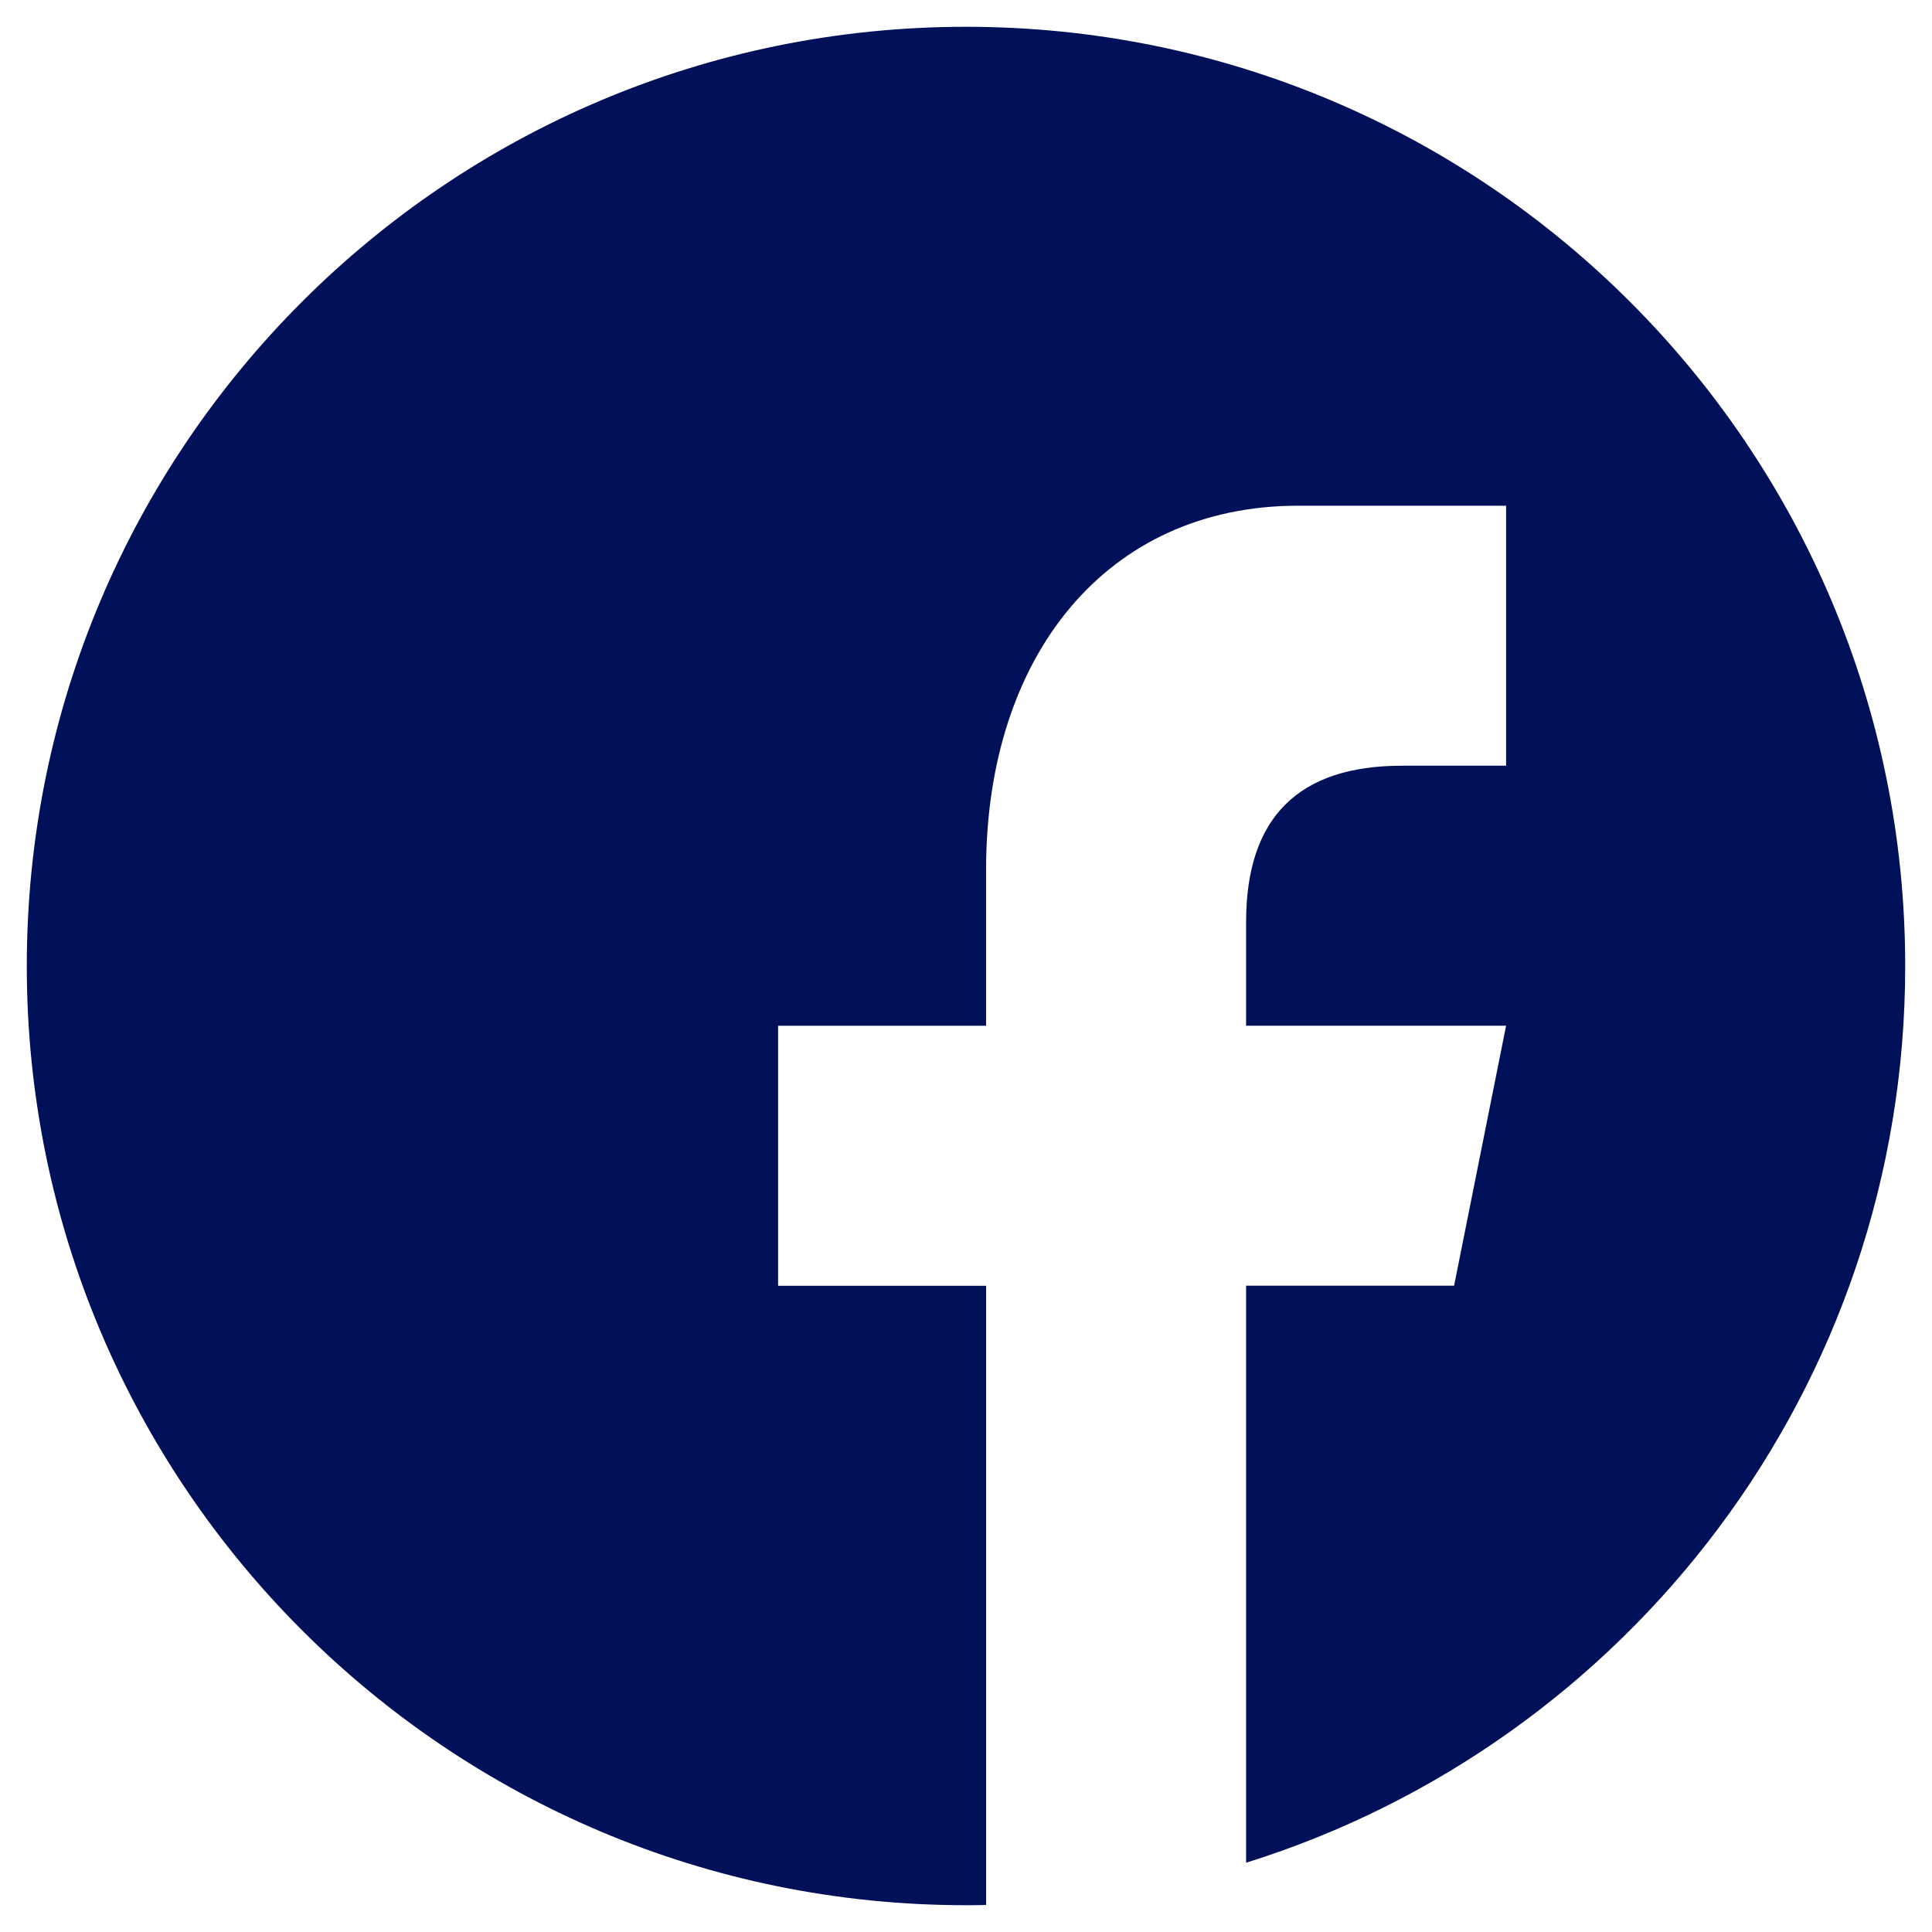 <svg id="Layer_1" data-name="Layer 1" xmlns="http://www.w3.org/2000/svg" xmlns:xlink="http://www.w3.org/1999/xlink" viewBox="0 0 512 512"><defs><style>.cls-1{fill:url(#linear-gradient);}</style><linearGradient id="linear-gradient" x1="40.41" y1="131.53" x2="471.59" y2="380.47" gradientUnits="userSpaceOnUse"><stop offset="1" stop-color="#001059"/><stop offset="1" stop-color="#757ea3"/></linearGradient></defs><title>facebook</title><path class="cls-1" d="M256,7.1C118.54,7.1,7.1,118.54,7.1,256S118.54,504.9,256,504.9c1.78,0,3.55,0,5.33-.07V340.74H206.2v-68.9h55.12V230.49c0-56.76,32-96.47,82.69-96.47h55.12v68.9H371.57q-41.3,0-41.34,41.34v27.56h68.9l-13.78,68.9H330.23V493.64C431.44,462.06,504.9,367.61,504.9,256,504.9,118.54,393.46,7.1,256,7.1Z"/></svg>